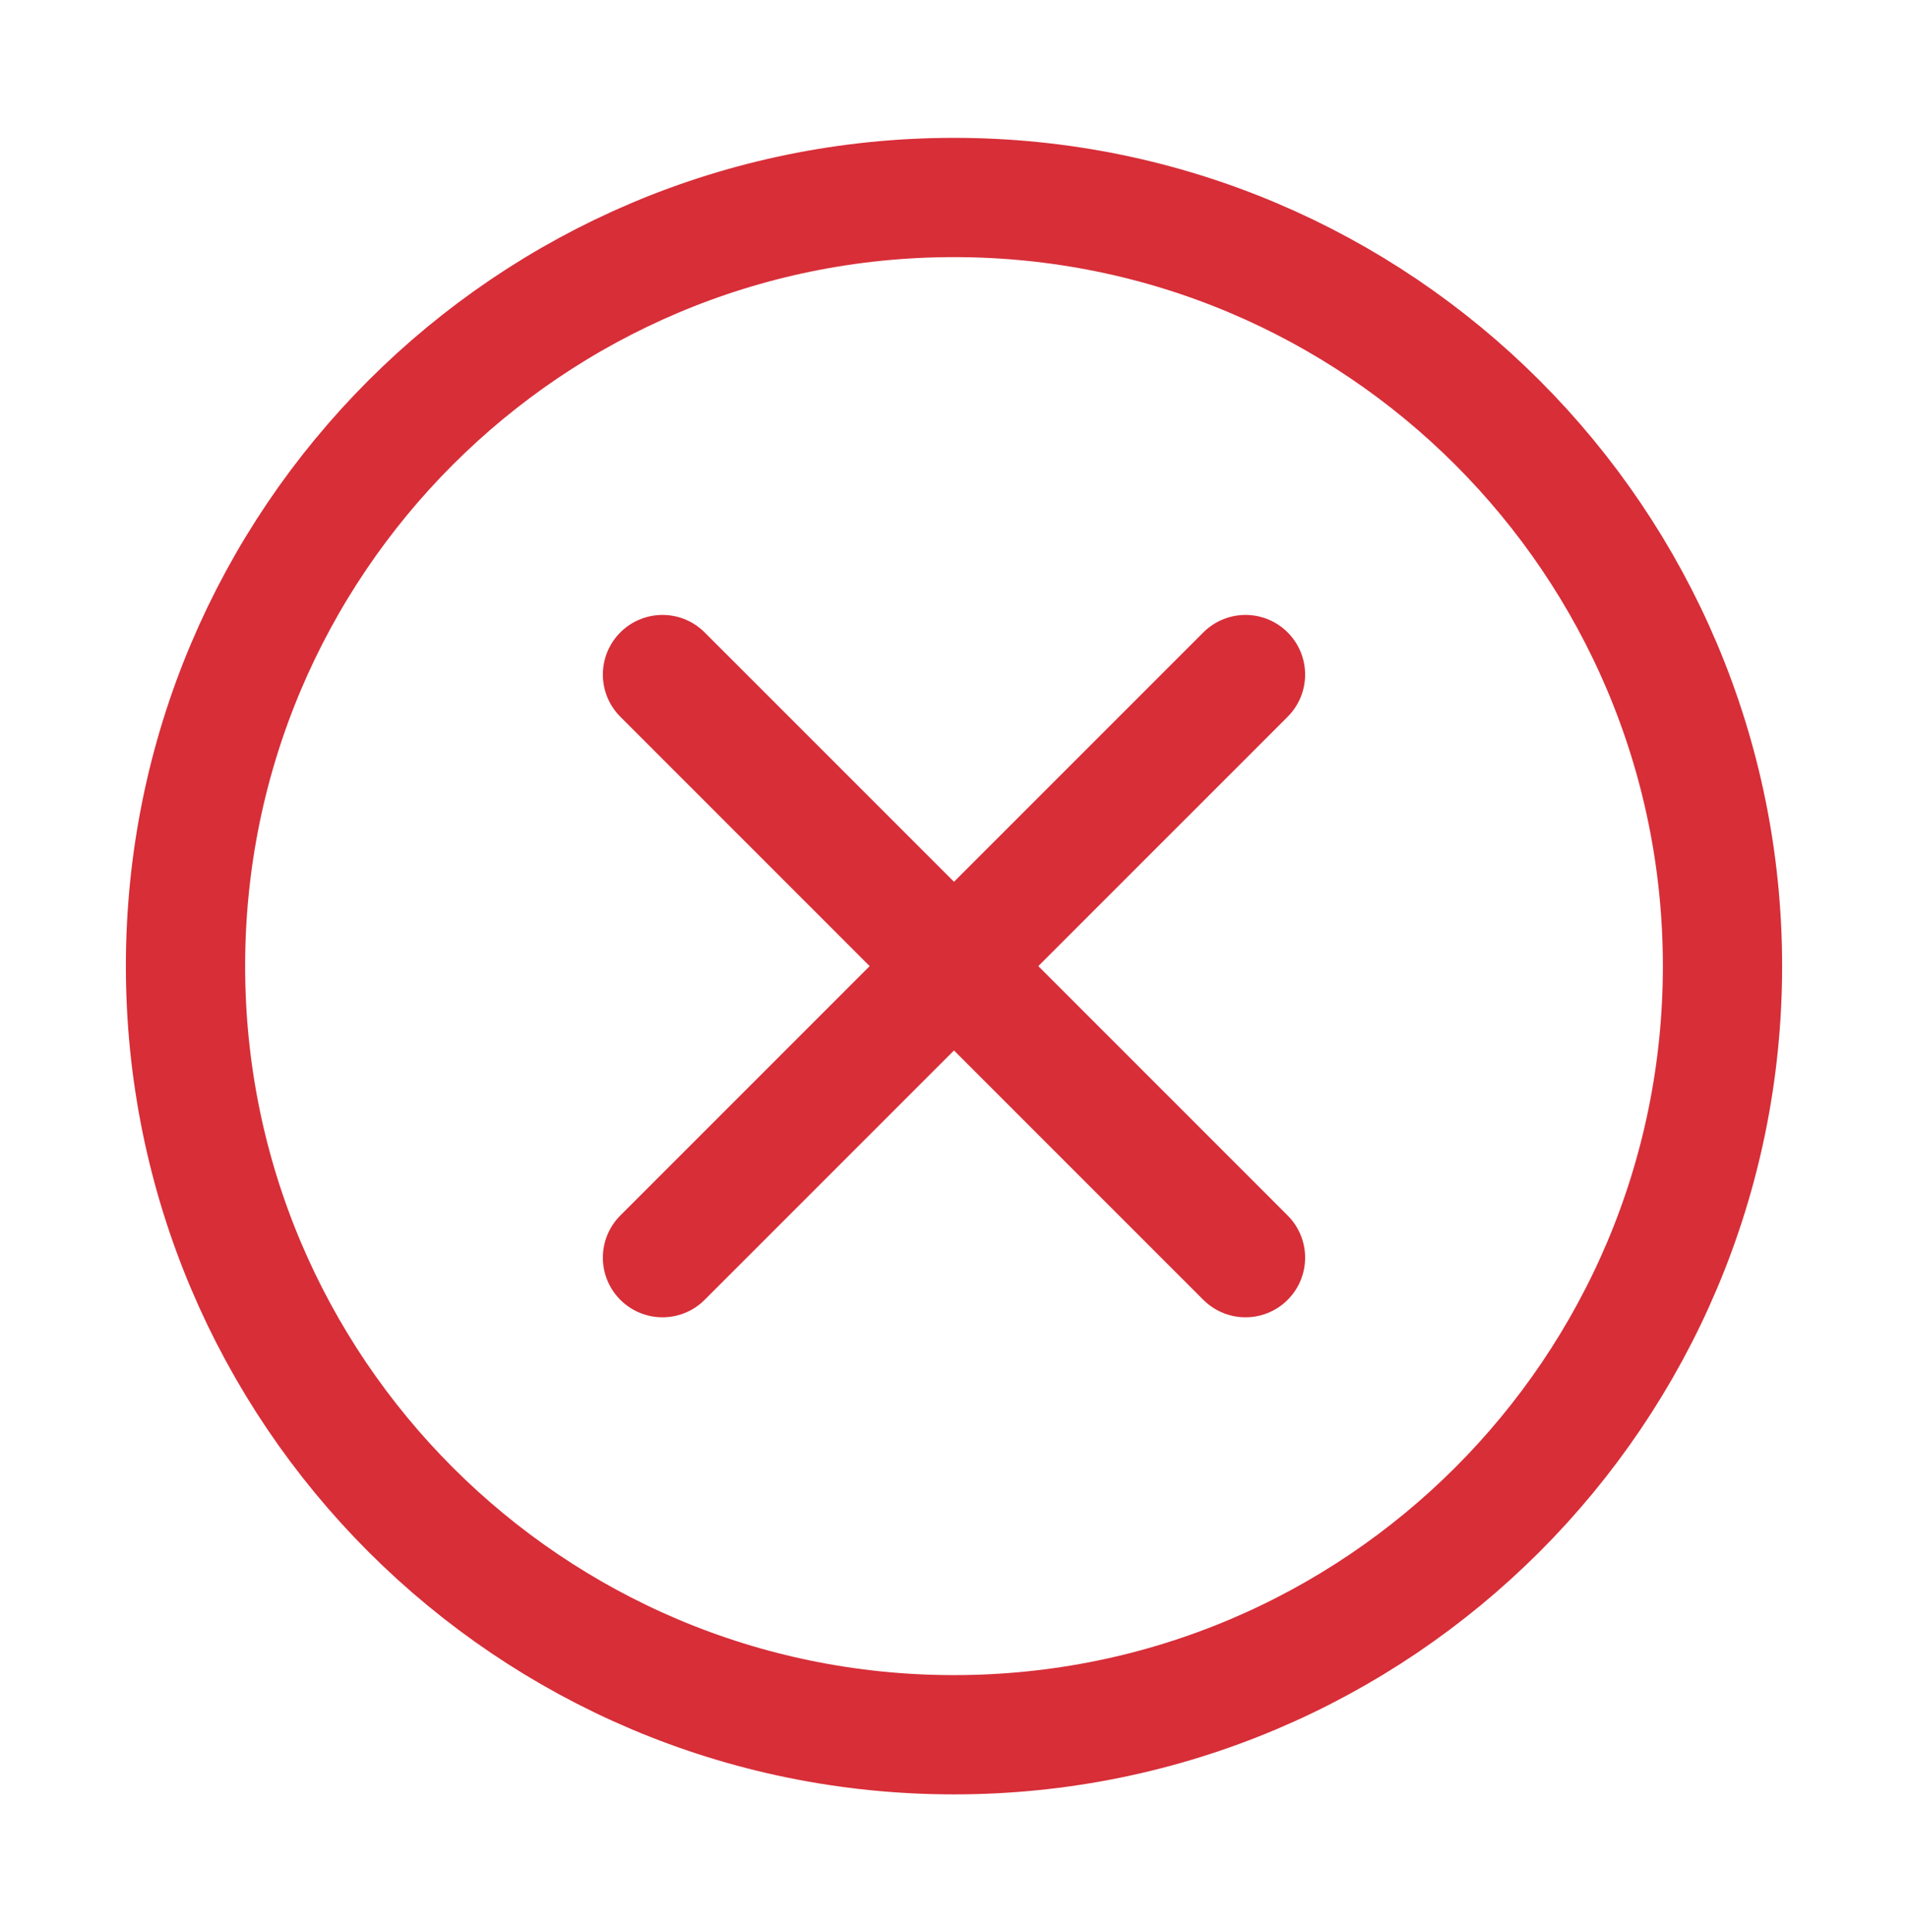 <svg width="80" height="81" viewBox="0 0 80 81" fill="none" xmlns="http://www.w3.org/2000/svg">
<g id="circle-xmark 1">
<g id="Group">
<g id="Group_2">
<path id="Vector" d="M40 72.723C57.796 72.723 72.222 58.297 72.222 40.501C72.222 22.705 57.796 8.279 40 8.279C22.204 8.279 7.778 22.705 7.778 40.501C7.778 58.297 22.204 72.723 40 72.723Z" stroke="#D72E38" stroke-width="5" stroke-linecap="round" stroke-linejoin="round"/>
<path id="Vector_2" d="M27.777 28.279L52.222 52.723" stroke="#D72E38" stroke-width="5" stroke-linecap="round" stroke-linejoin="round"/>
<path id="Vector_3" d="M52.222 28.279L27.777 52.723" stroke="#D72E38" stroke-width="5" stroke-linecap="round" stroke-linejoin="round"/>
</g>
</g>
</g>
</svg>
